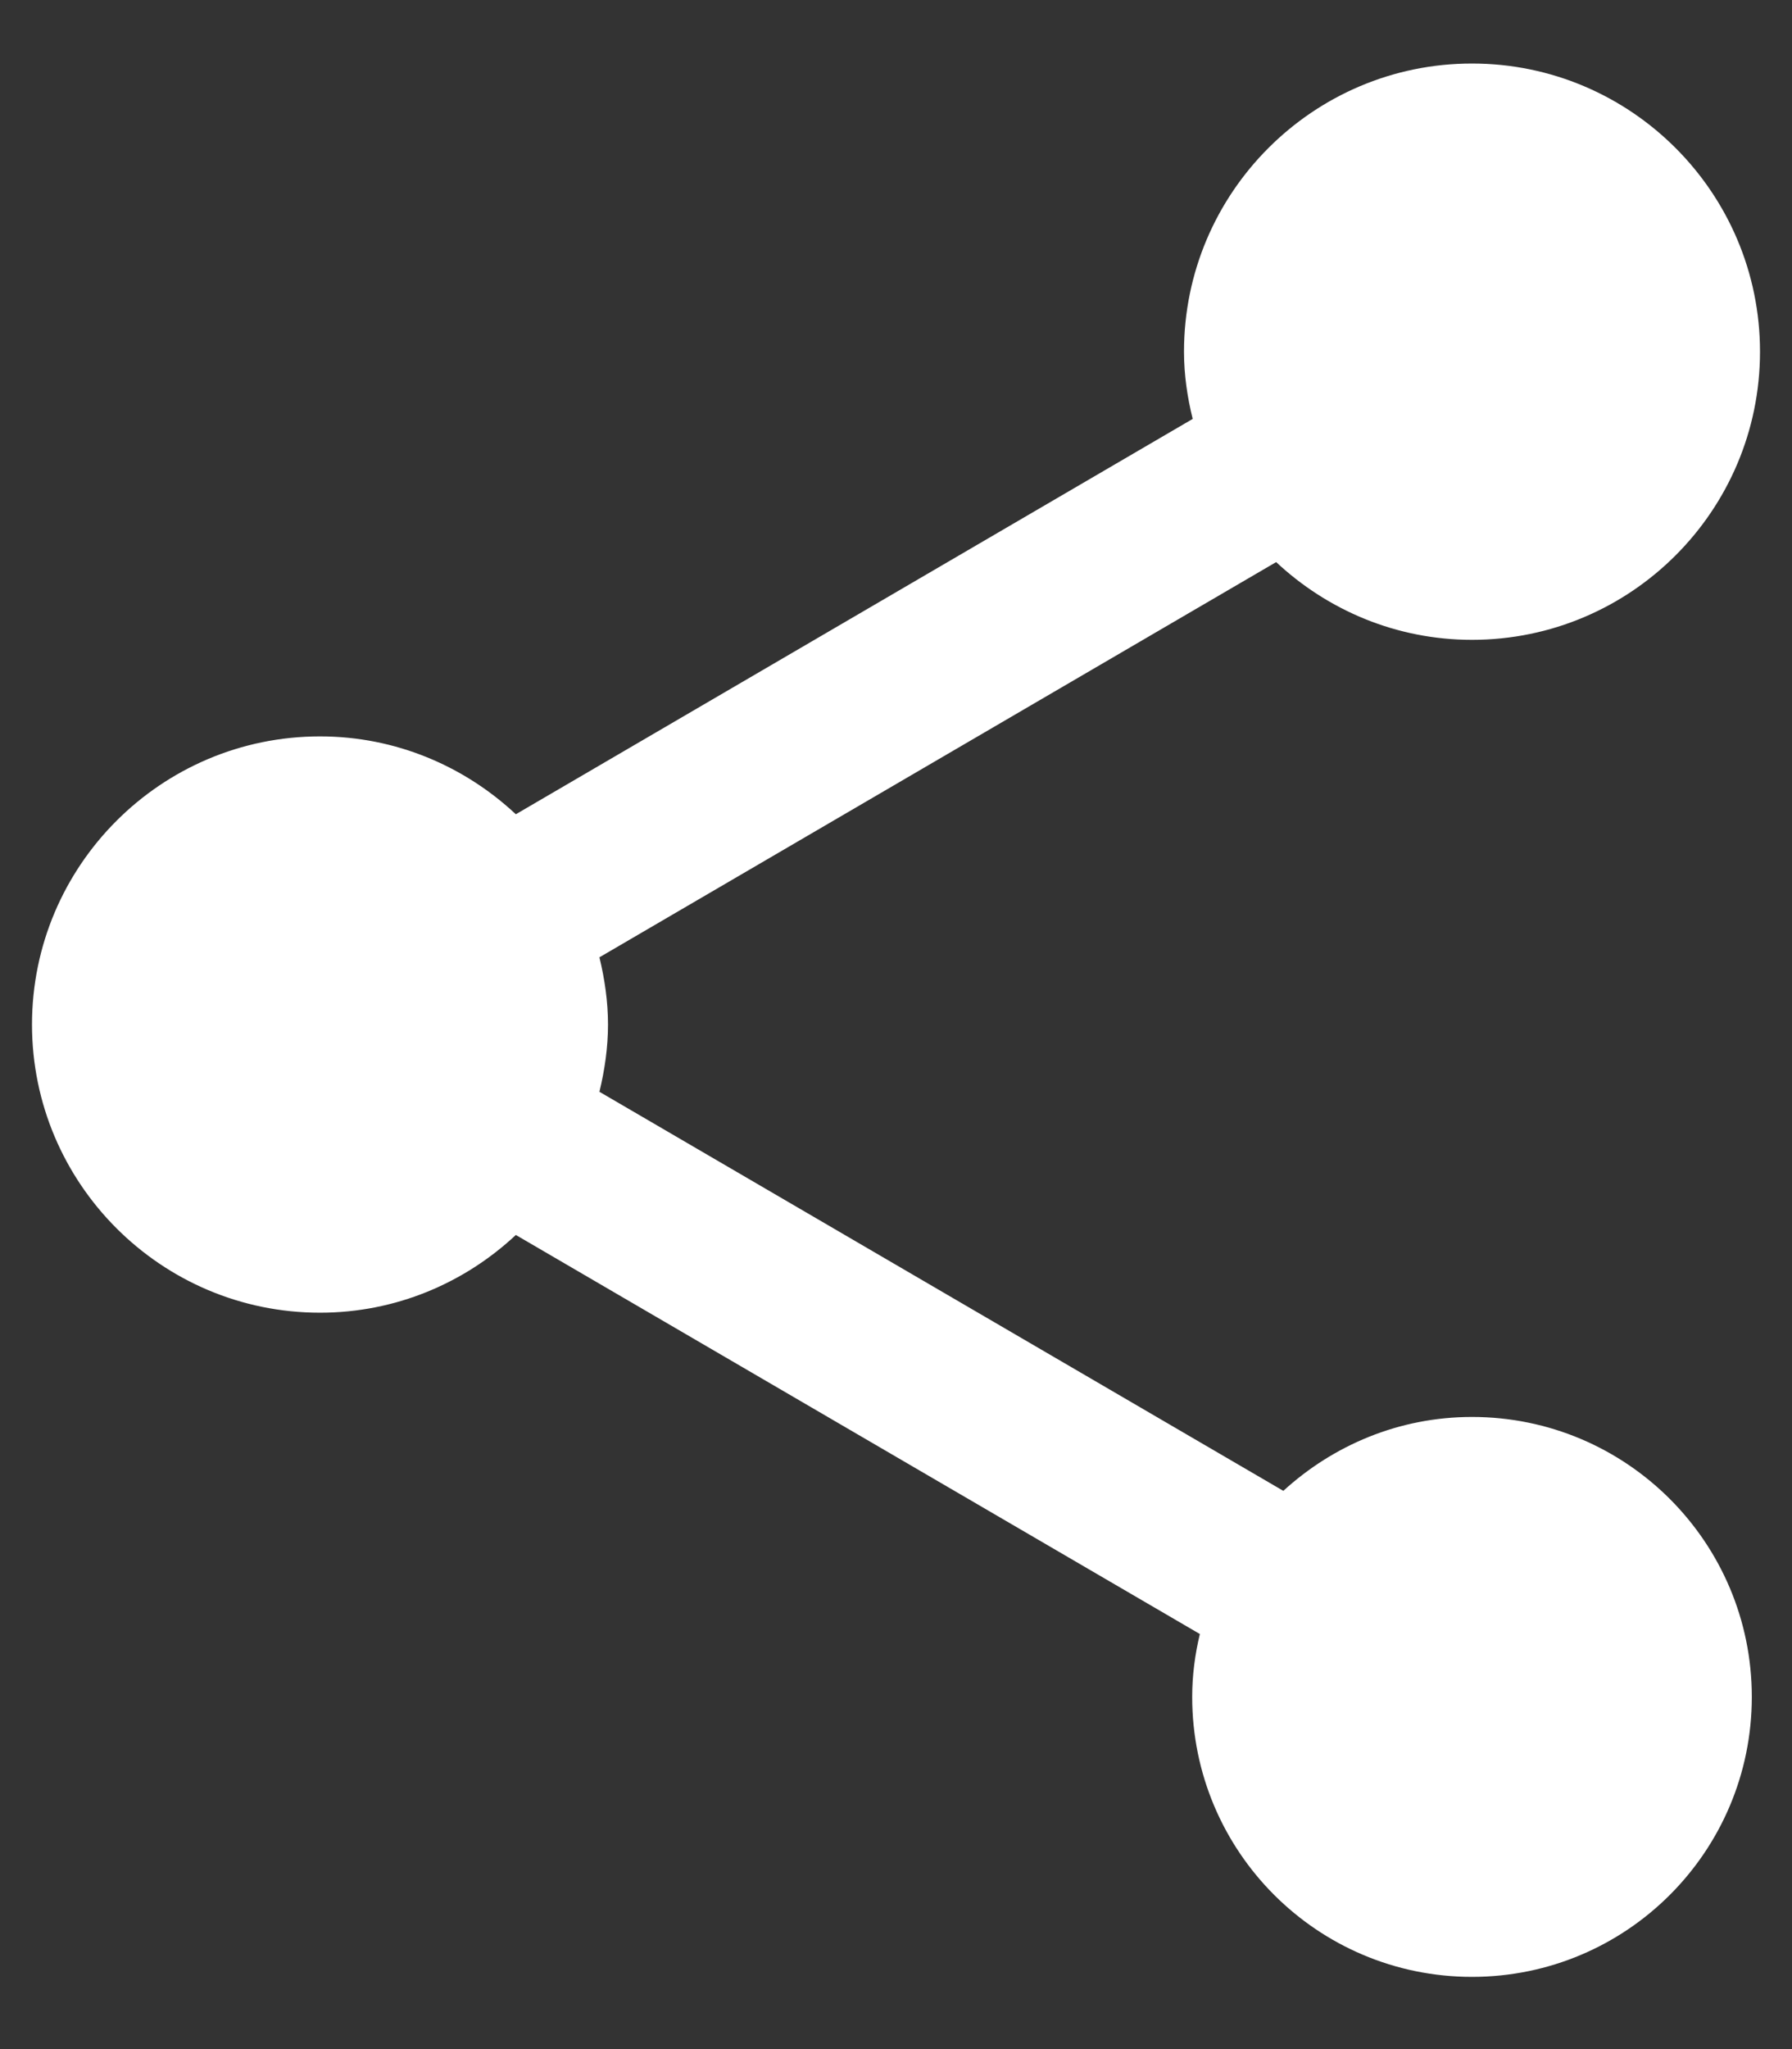 <svg width="14" height="16" viewBox="0 0 14 16" fill="none" xmlns="http://www.w3.org/2000/svg">
<rect x="0" y="0" width="14" height="16" fill="#333333" stroke="none"/>
<path d="M11.5 11.064C10.93 11.064 10.416 11.285 10.026 11.641L4.683 8.525C4.724 8.356 4.75 8.18 4.75 8C4.75 7.82 4.724 7.644 4.683 7.475L9.97 4.389C10.371 4.764 10.908 4.996 11.5 4.996C12.741 4.996 13.75 3.988 13.75 2.746C13.75 1.505 12.741 0.496 11.5 0.496C10.259 0.496 9.25 1.505 9.25 2.746C9.25 2.926 9.276 3.103 9.318 3.271L4.03 6.358C3.629 5.983 3.092 5.75 2.5 5.75C1.259 5.75 0.25 6.759 0.25 8C0.25 9.241 1.259 10.25 2.5 10.25C3.092 10.25 3.629 10.018 4.03 9.643L9.374 12.759C9.336 12.916 9.314 13.081 9.314 13.25C9.314 14.458 10.293 15.436 11.5 15.436C12.707 15.436 13.686 14.458 13.686 13.25C13.686 12.043 12.707 11.064 11.5 11.064V11.064Z" fill="white"/>
</svg>
